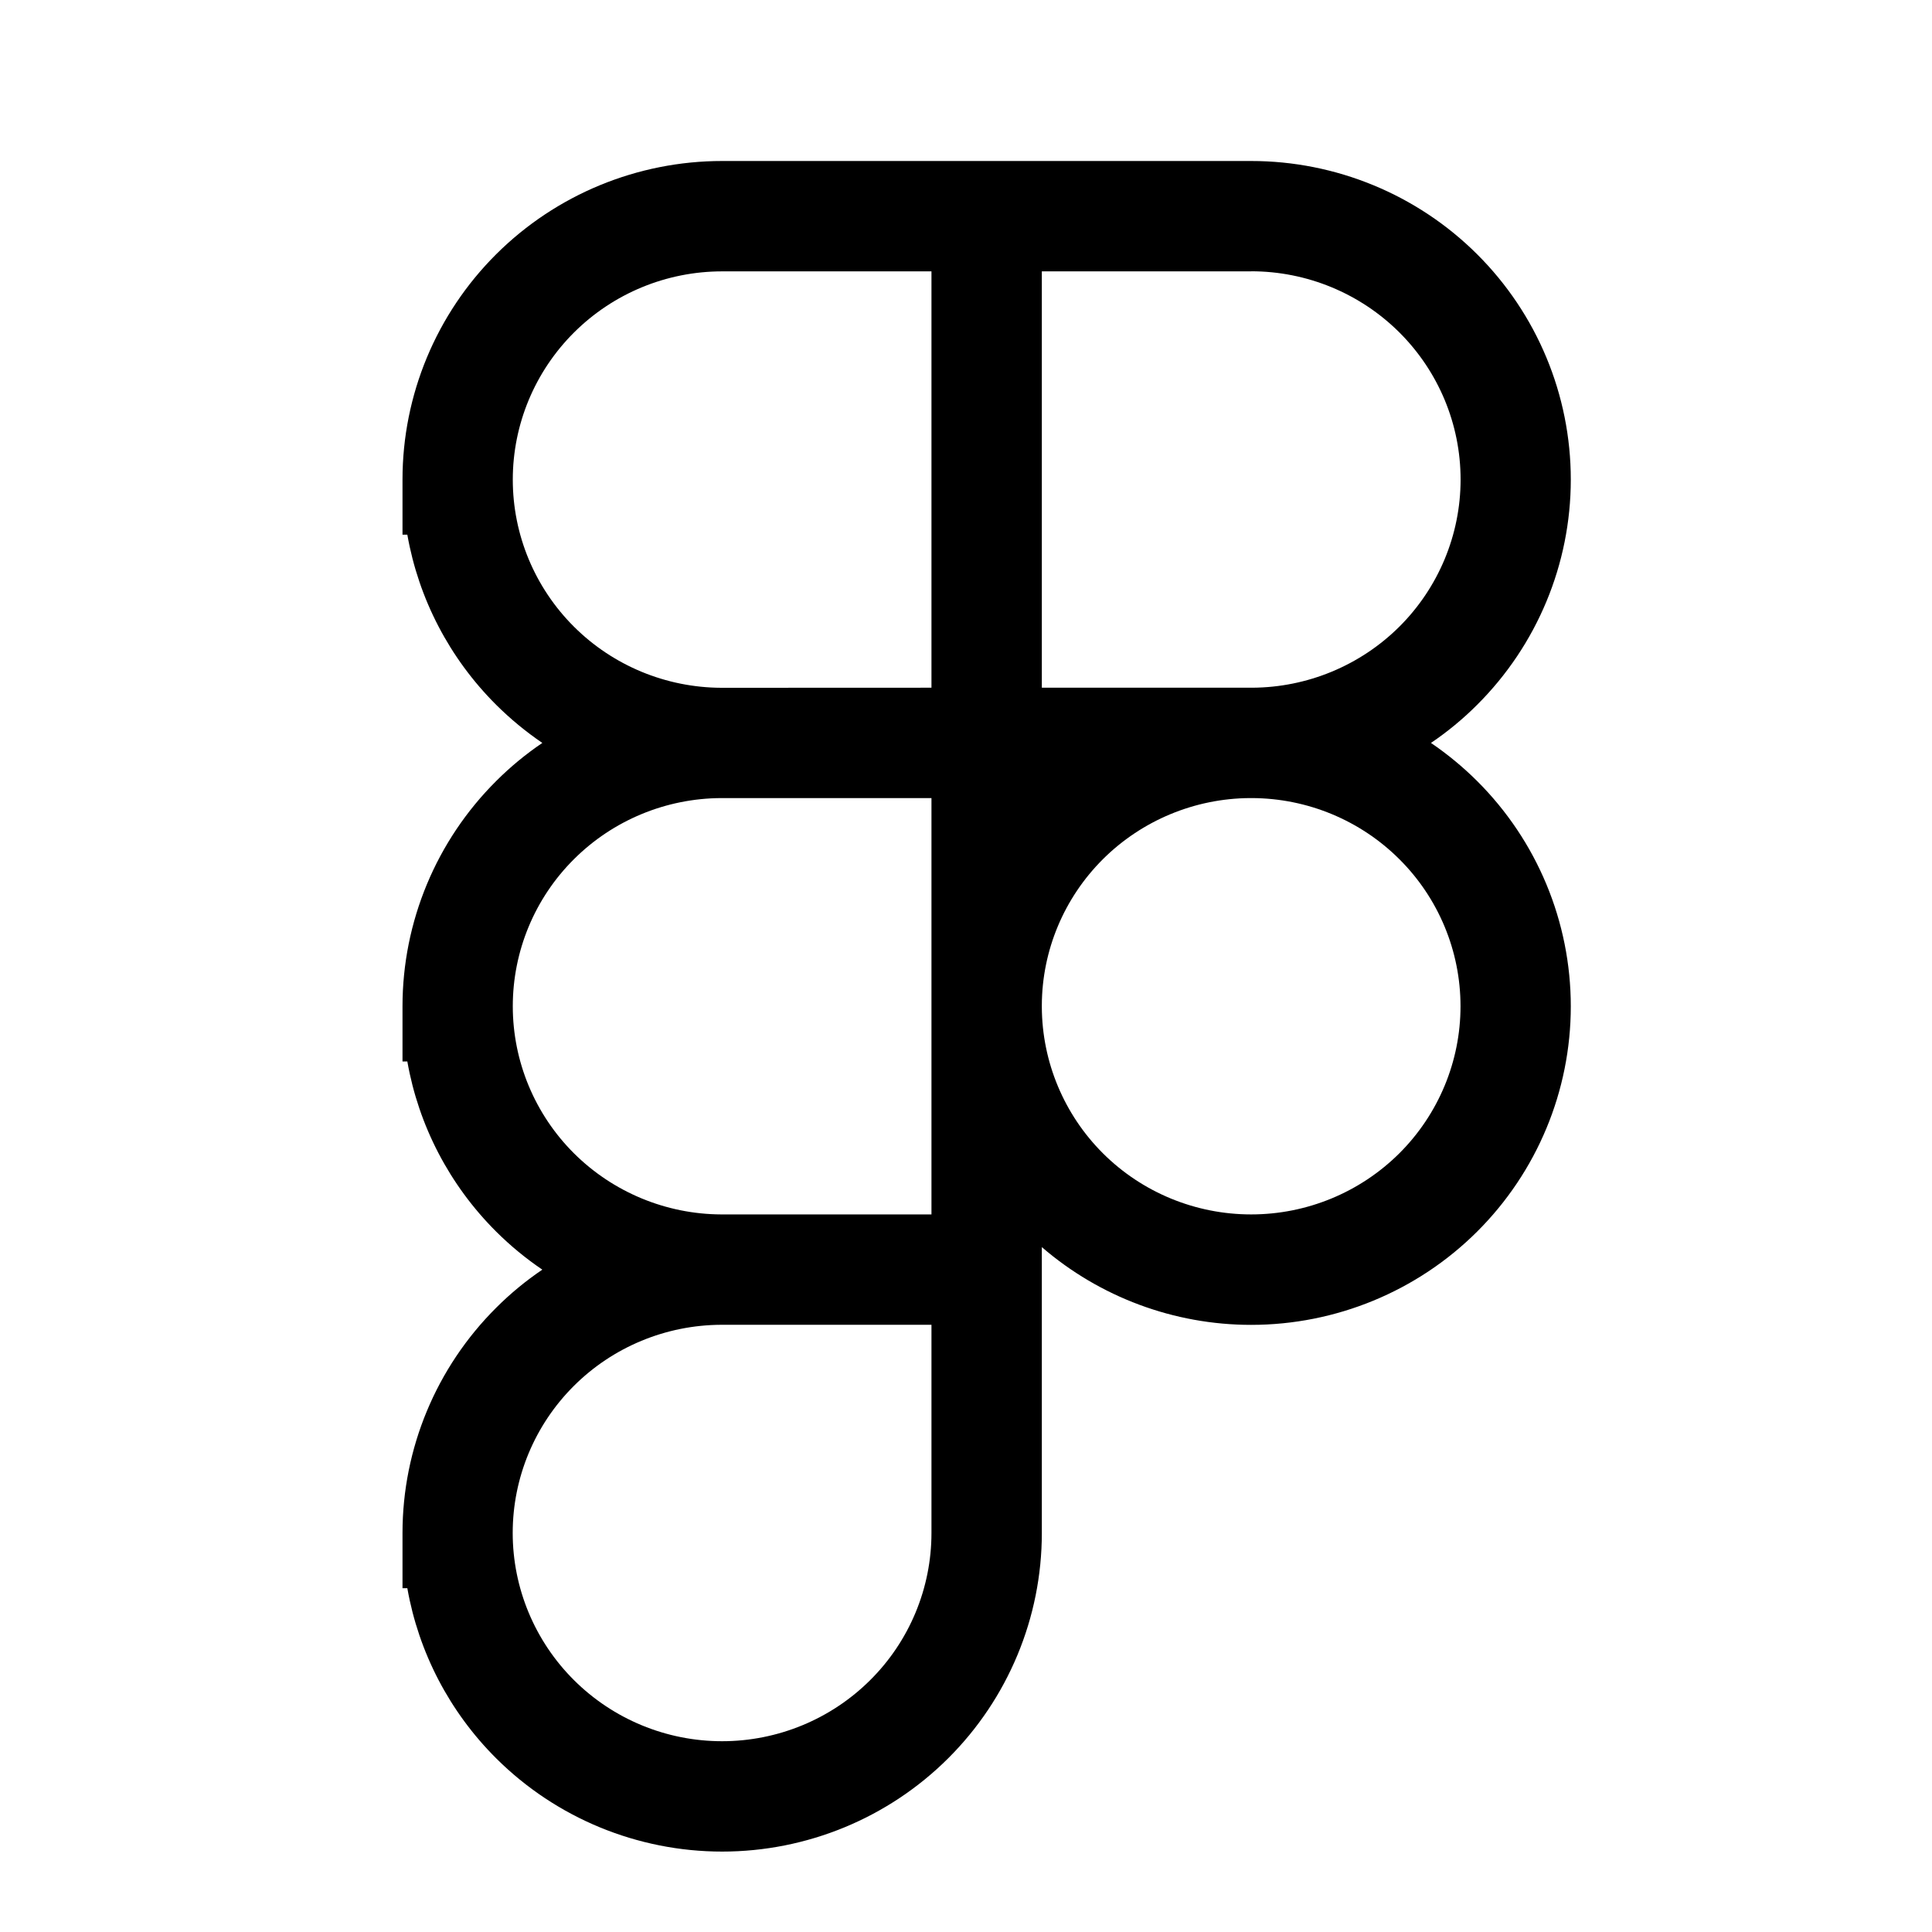 <svg fill="none" height="24" viewBox="0 0 24 24" width="24" xmlns="http://www.w3.org/2000/svg"><path clip-rule="evenodd" d="m15.542 2h-2.6-1.371-2.6c-1.052 0-2.062.416-2.807 1.158-.745.742-1.164 1.749-1.164 2.799v.685h.06c.14.796.523 1.535 1.104 2.114.177.176.369.334.573.473-.204.138-.396.296-.573.473-.745.742-1.164 1.749-1.164 2.799v.685h.06c.14.796.523 1.535 1.104 2.114.177.176.369.334.573.472-.204.138-.396.296-.573.473-.745.742-1.164 1.749-1.164 2.799v.685h.06c.14.796.523 1.535 1.104 2.114.745.742 1.755 1.158 2.807 1.158 1.052 0 2.062-.416 2.807-1.158.745-.742 1.164-1.749 1.164-2.799v-2.586-.966c.72.621 1.642.966 2.6.966 1.052 0 2.062-.416 2.807-1.158.745-.742 1.164-1.749 1.164-2.799s-.419-2.057-1.164-2.799c-.177-.176-.369-.334-.573-.473.204-.138.396-.296.573-.473.745-.742 1.164-1.749 1.164-2.799 0-1.05-.419-2.057-1.164-2.799-.745-.742-1.755-1.158-2.807-1.158zm-2.6 10.511c.003.681.276 1.334.76 1.817.487.485 1.149.758 1.84.758s1.352-.273 1.84-.758c.487-.485.761-1.143.761-1.828 0-.685-.273-1.343-.761-1.828-.485-.483-1.142-.755-1.828-.758l-.012 0h-.015c-.685.004-1.341.277-1.825.758-.485.483-.758 1.136-.76 1.817zm-1.371-3.968v-5.172h-2.6c-.691 0-1.352.273-1.84.759-.487.485-.761 1.143-.761 1.828 0 .685.273 1.342.761 1.828.485.483 1.142.755 1.828.758.004-0.0.008-0.0.012-0zm-2.612 7.914h.012 2.6v2.586c0 .685-.273 1.343-.761 1.828-.487.485-1.149.759-1.84.759-.691 0-1.352-.273-1.84-.759-.487-.485-.761-1.143-.761-1.828 0-.685.273-1.342.761-1.828.485-.483 1.142-.755 1.828-.758zm2.612-1.371h-2.6c-.004 0-.008 0-.012 0-.686-.003-1.343-.276-1.828-.758-.487-.485-.761-1.143-.761-1.828 0-.685.273-1.343.761-1.828.485-.483 1.142-.755 1.828-.758.004 0.0.008 0.0.012 0h2.6v2.573.013.013zm3.971-11.715h-2.6v5.172h2.582l.019-0.0.012 0c.686-.003 1.343-.276 1.828-.758.487-.485.761-1.143.761-1.828 0-.685-.273-1.342-.761-1.828-.487-.485-1.149-.759-1.84-.759z" fill="#000" fill-rule="evenodd"/></svg>